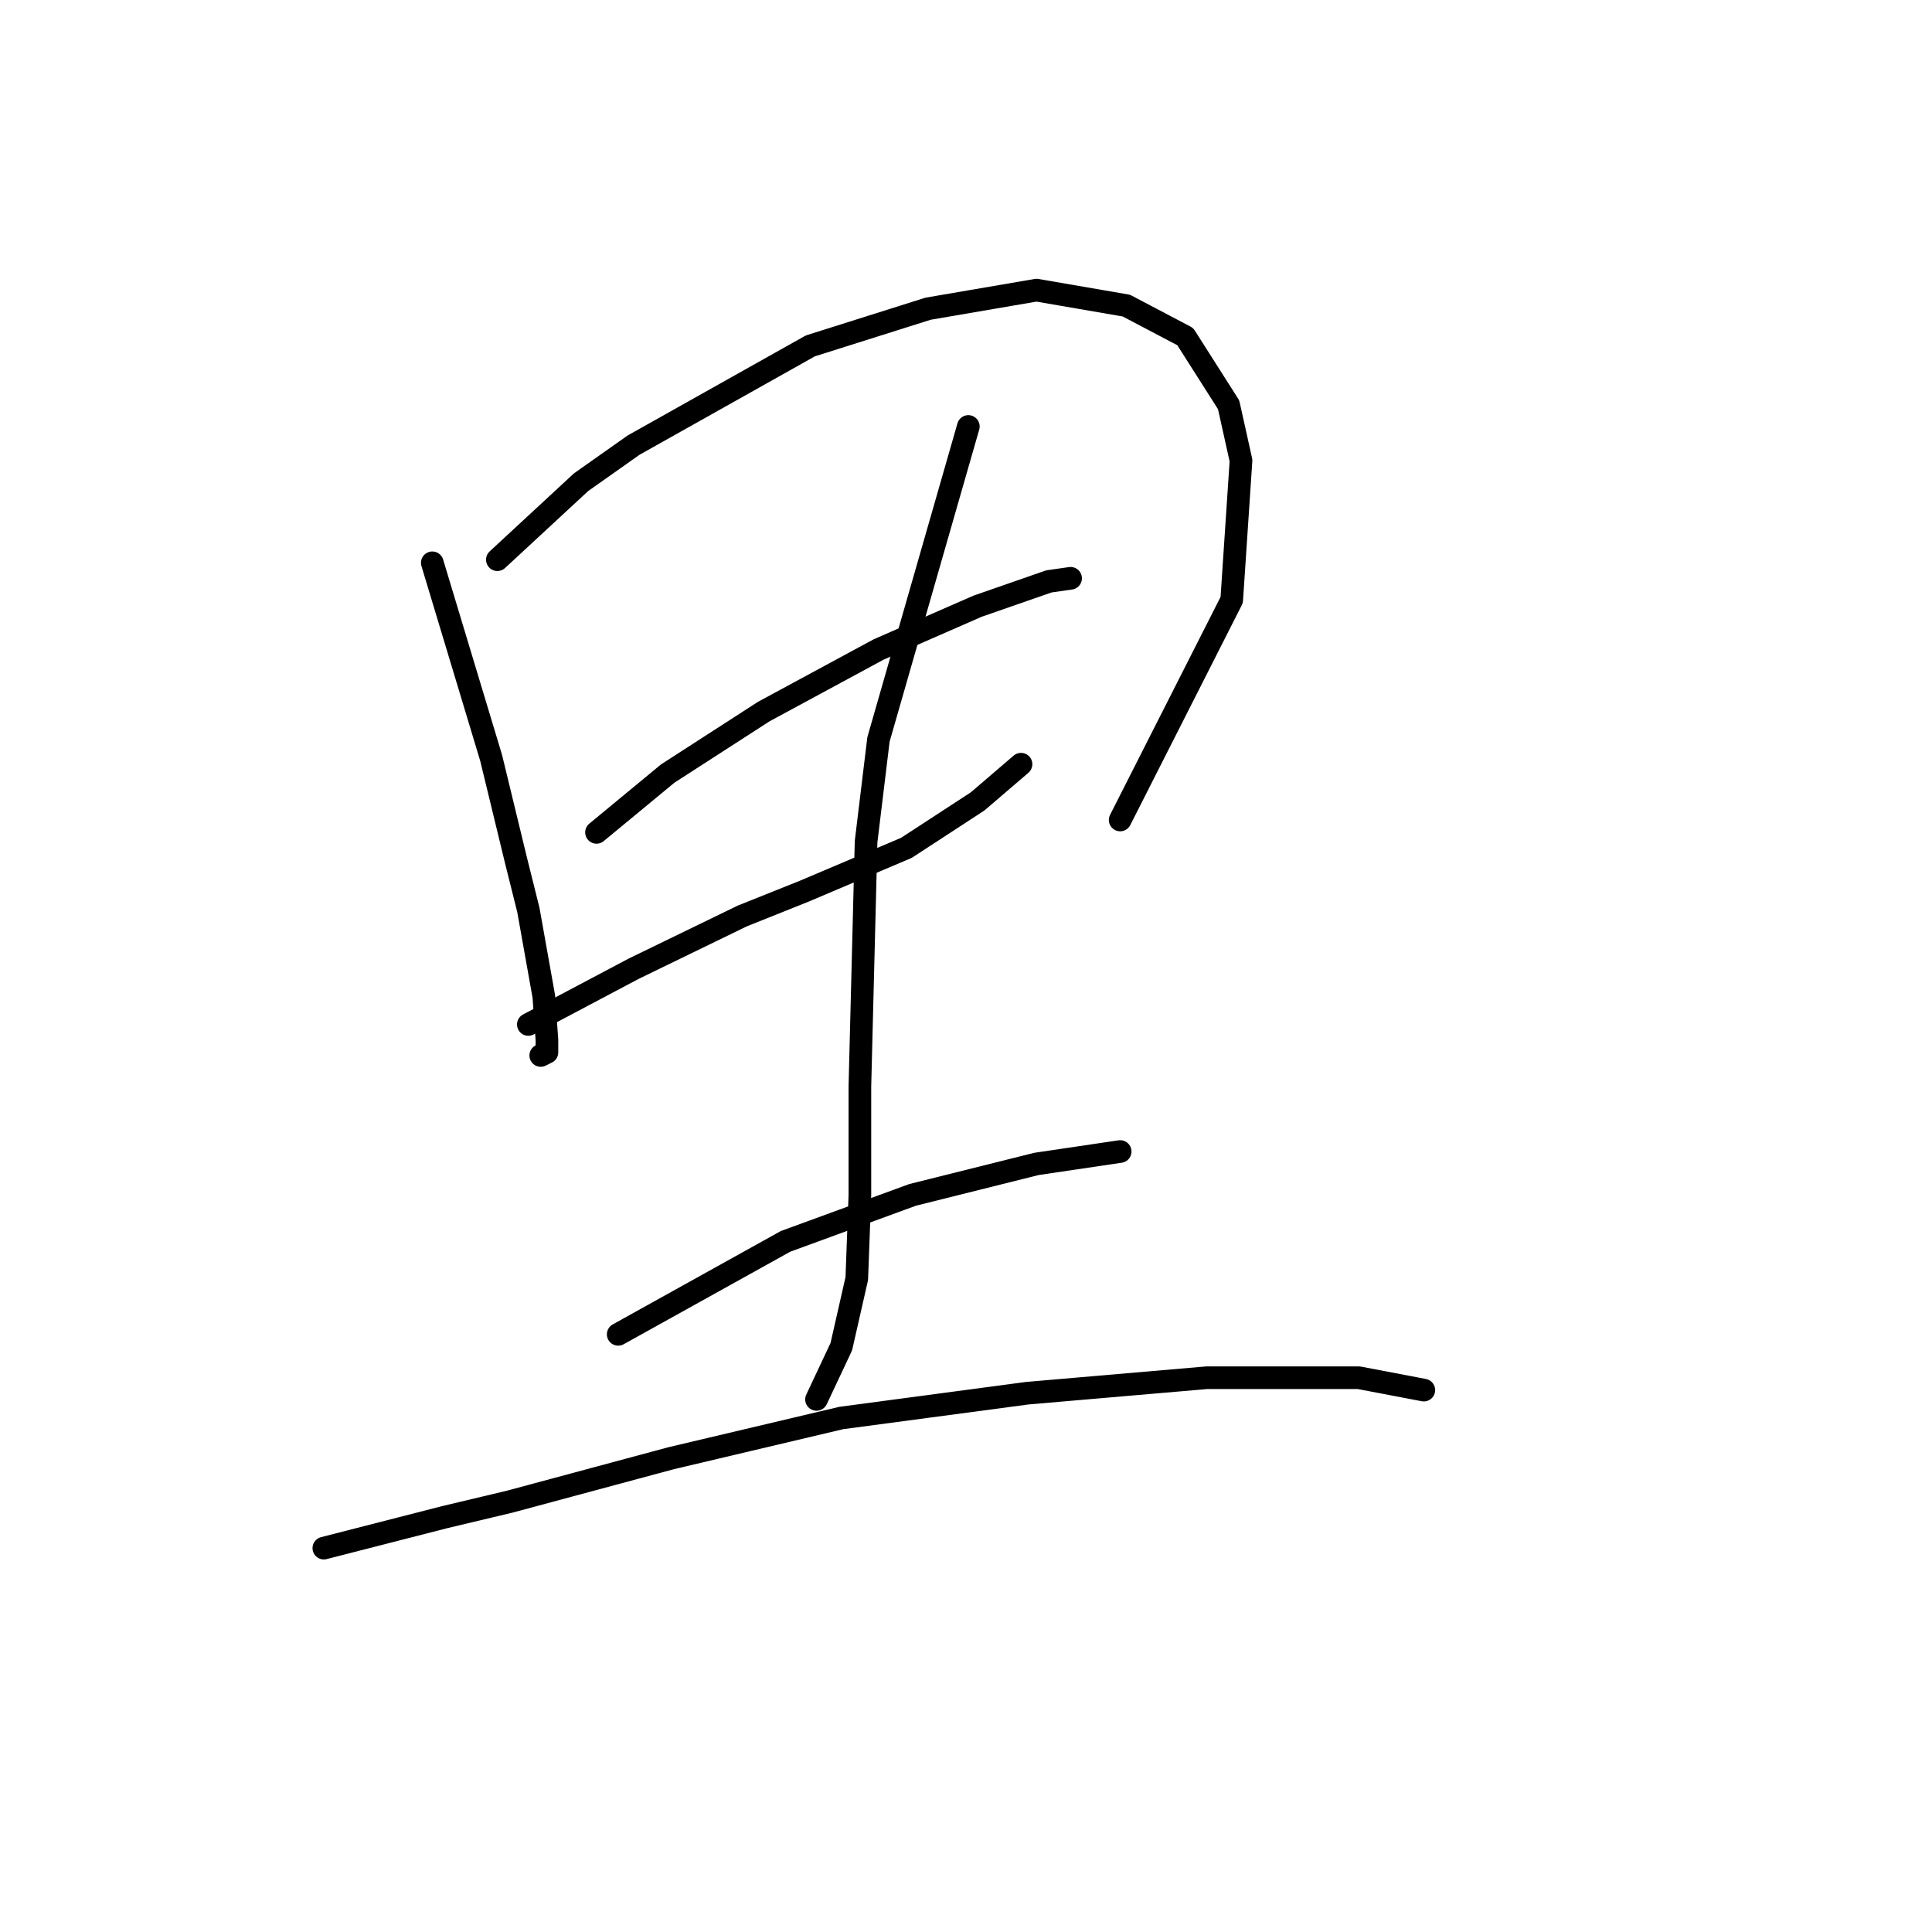 <?xml version="1.0" standalone="no"?>
    <svg width="256" height="256" xmlns="http://www.w3.org/2000/svg" version="1.1">
    <polyline stroke="black" stroke-width="3" stroke-linecap="round" fill="transparent" stroke-linejoin="round" points="57.281 74.574 65.082 100.44 68.367 113.989 70.009 120.558 72.062 132.054 72.472 137.802 72.472 139.444 71.651 139.855 71.651 139.855 " />
        <polyline stroke="black" stroke-width="3" stroke-linecap="round" fill="transparent" stroke-linejoin="round" points="65.903 74.163 76.988 63.899 83.968 58.972 107.371 45.834 122.972 40.907 137.342 38.444 149.249 40.496 157.05 44.602 162.798 53.635 164.44 61.025 163.208 79.501 148.428 108.651 148.428 108.651 " />
        <polyline stroke="black" stroke-width="3" stroke-linecap="round" fill="transparent" stroke-linejoin="round" points="79.041 110.294 88.484 102.493 101.212 94.281 116.403 86.07 129.542 80.322 138.985 77.037 141.859 76.627 141.859 76.627 " />
        <polyline stroke="black" stroke-width="3" stroke-linecap="round" fill="transparent" stroke-linejoin="round" points="70.009 135.749 83.968 128.359 98.338 121.379 106.55 118.094 120.098 112.346 129.542 106.188 135.29 101.261 135.29 101.261 " />
        <polyline stroke="black" stroke-width="3" stroke-linecap="round" fill="transparent" stroke-linejoin="round" points="128.31 56.509 116.403 97.976 114.761 111.525 113.94 143.96 113.94 158.33 113.529 169.416 111.477 178.448 108.192 185.428 108.192 185.428 " />
        <polyline stroke="black" stroke-width="3" stroke-linecap="round" fill="transparent" stroke-linejoin="round" points="81.915 176.806 104.086 164.489 120.92 158.33 137.342 154.225 148.428 152.582 148.428 152.582 " />
        <polyline stroke="black" stroke-width="3" stroke-linecap="round" fill="transparent" stroke-linejoin="round" points="42.911 205.135 58.923 201.03 67.545 198.977 88.895 193.229 111.477 187.891 136.111 184.607 159.924 182.554 180.042 182.554 188.664 184.196 188.664 184.196 " />
        </svg>